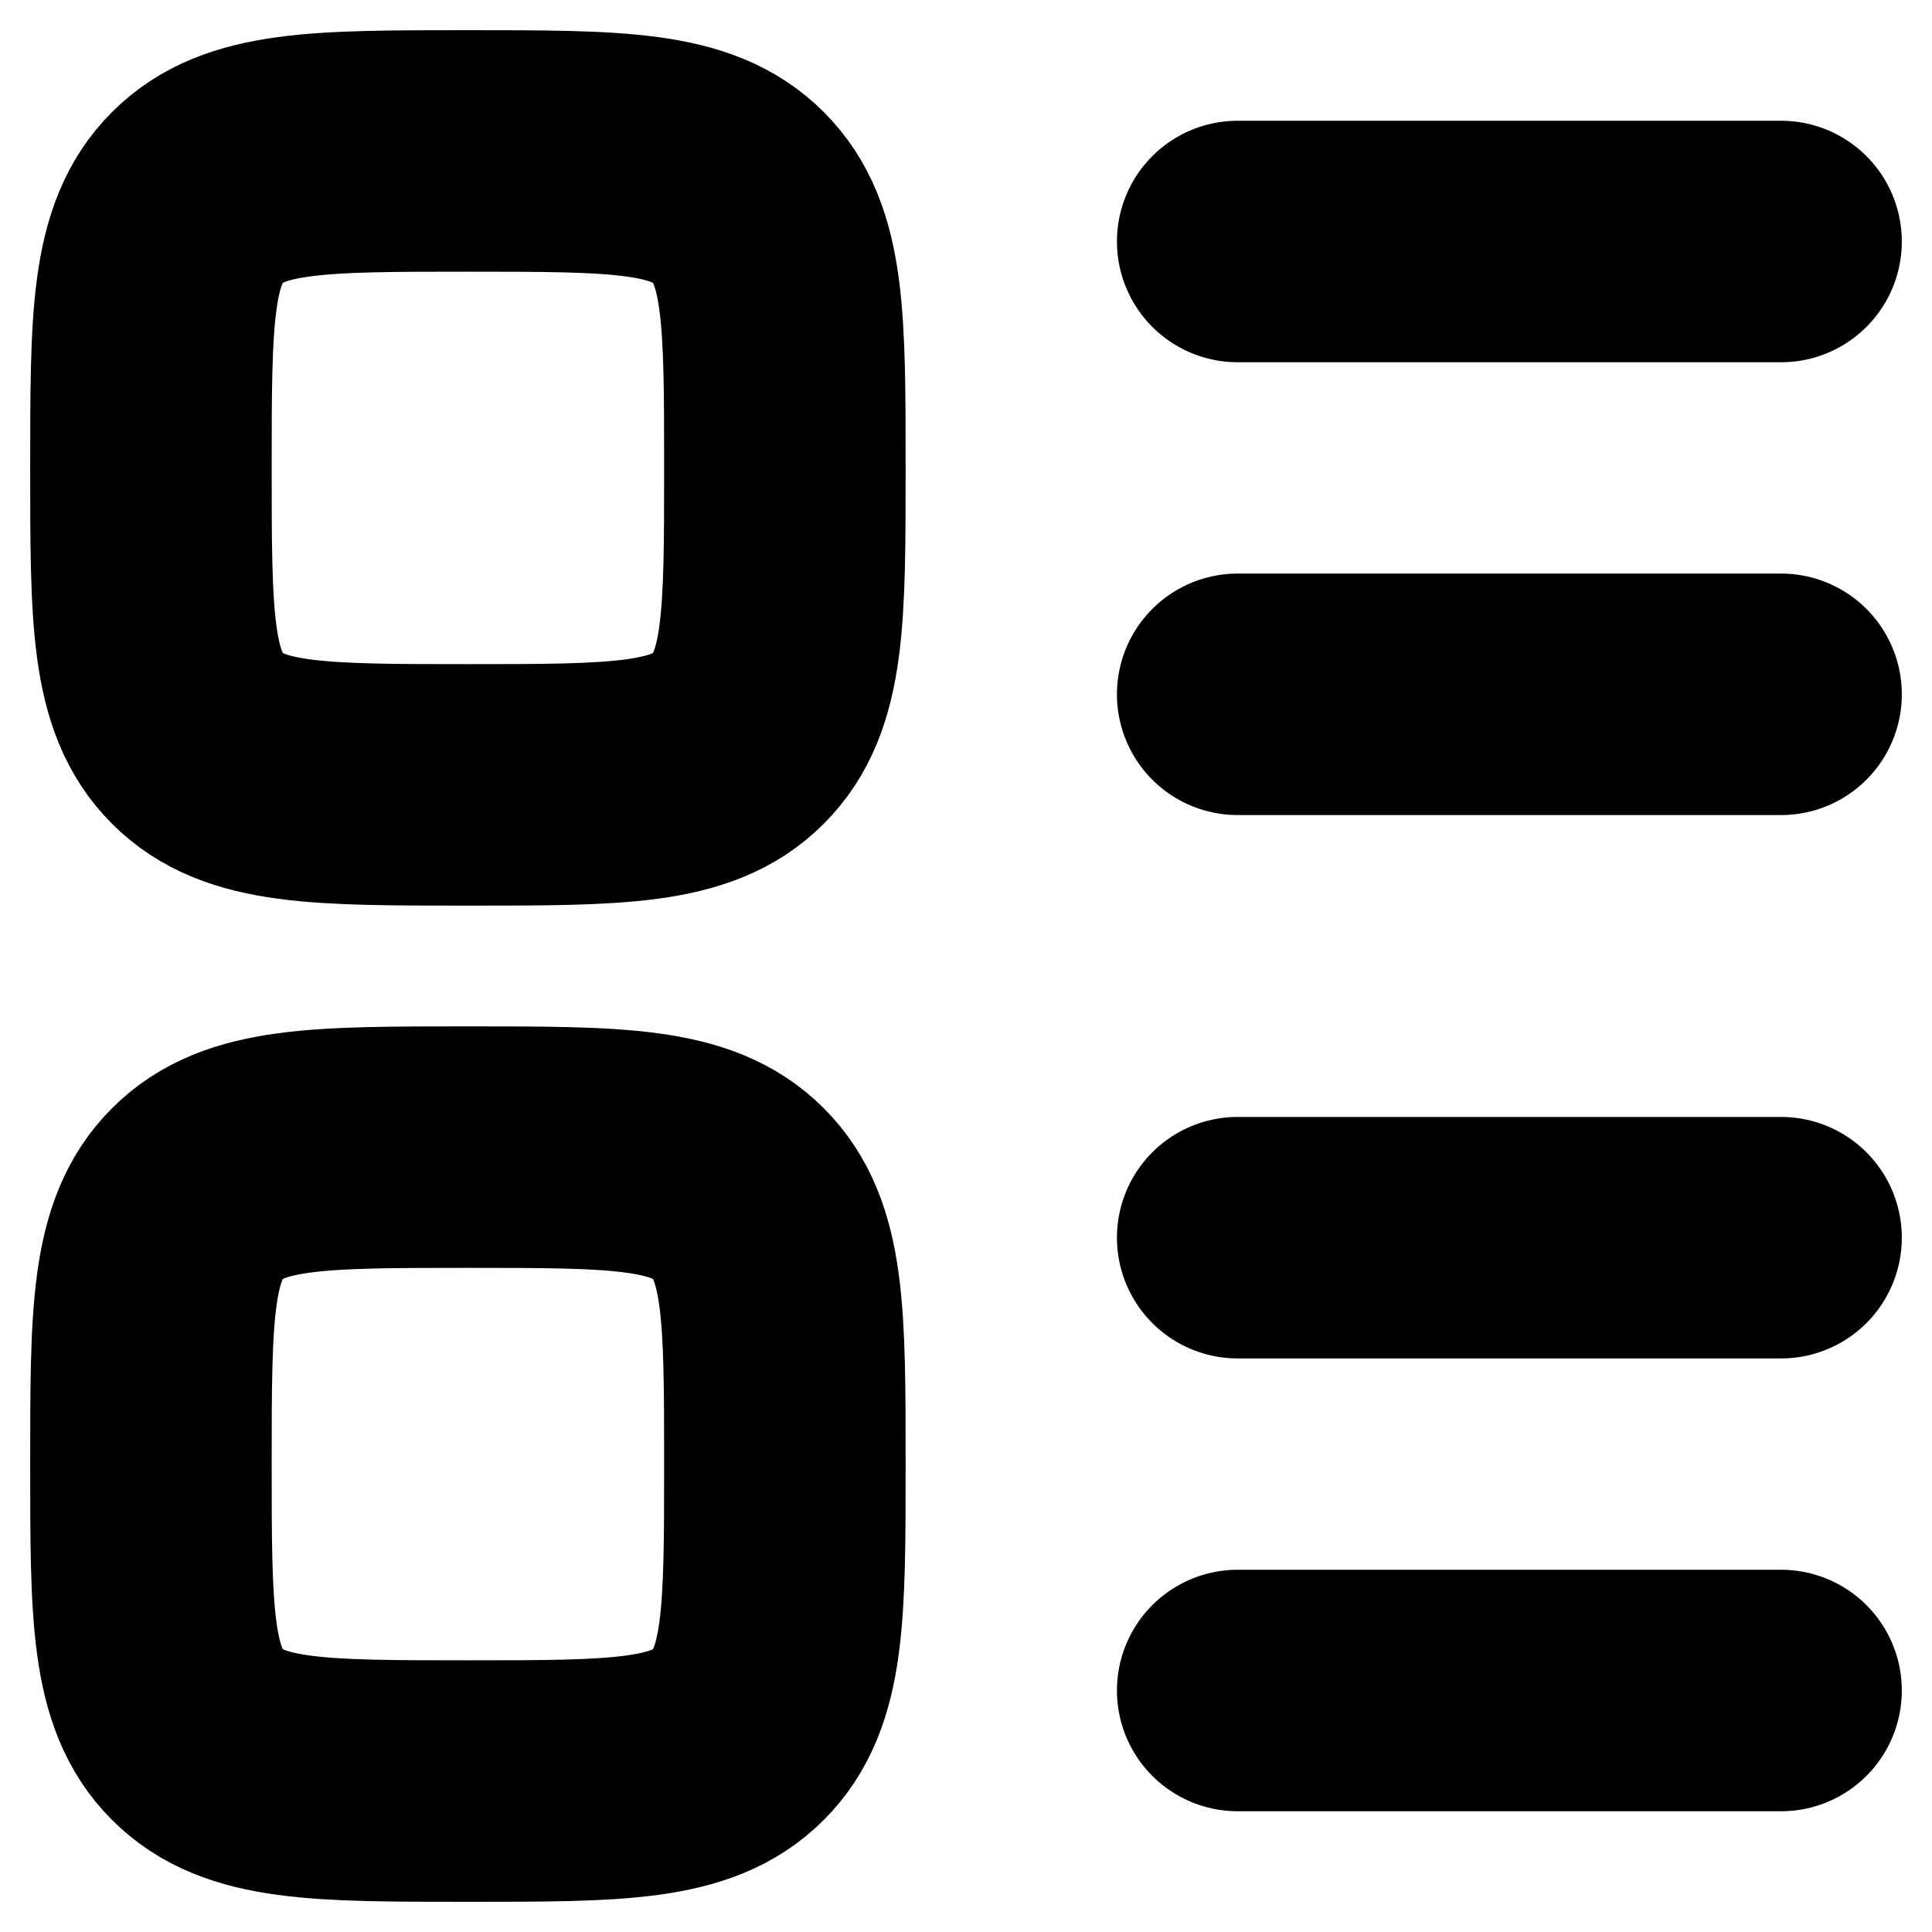 <svg width="16" height="16" viewBox="0 0 16 16" fill="none" xmlns="http://www.w3.org/2000/svg">
<path d="M10.25 2H14.75M10.25 10.25H14.75M10.25 5.75H14.75M10.25 14H14.75M1.635 6.115C2.019 6.5 2.638 6.5 3.875 6.5C5.112 6.5 5.731 6.5 6.115 6.115C6.5 5.731 6.5 5.112 6.5 3.875C6.5 2.638 6.5 2.019 6.115 1.635C5.731 1.25 5.112 1.25 3.875 1.25C2.638 1.25 2.019 1.25 1.635 1.635C1.25 2.019 1.25 2.638 1.25 3.875C1.25 5.112 1.25 5.731 1.635 6.115ZM1.635 14.365C2.019 14.75 2.638 14.75 3.875 14.75C5.112 14.75 5.731 14.75 6.115 14.365C6.5 13.981 6.5 13.363 6.5 12.125C6.5 10.887 6.5 10.269 6.115 9.885C5.731 9.5 5.112 9.5 3.875 9.5C2.638 9.5 2.019 9.5 1.635 9.885C1.25 10.269 1.25 10.887 1.25 12.125C1.25 13.363 1.25 13.981 1.635 14.365Z" stroke="black" stroke-width="2" stroke-linecap="round" stroke-linejoin="round"/>
</svg>
